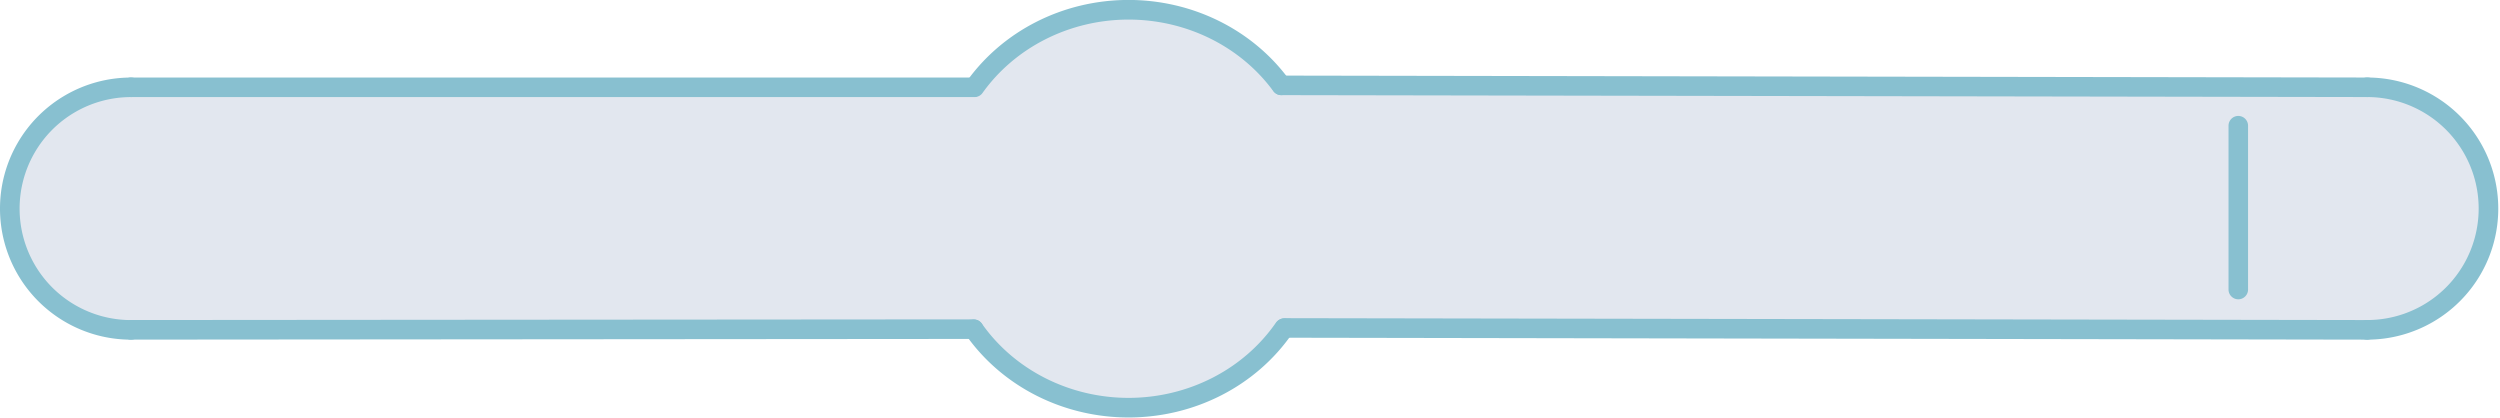 <?xml version="1.0" encoding="UTF-8" standalone="no"?>
<!-- Created with Inkscape (http://www.inkscape.org/) -->

<svg
   width="383"
   height="64"
   viewBox="0 0 101.335 16.933"
   version="1.1"
   id="svg5"
   inkscape:version="1.2 (dc2aedaf03, 2022-05-15)"
   sodipodi:docname="outline.svg"
   xml:space="preserve"
   xmlns:inkscape="http://www.inkscape.org/namespaces/inkscape"
   xmlns:sodipodi="http://sodipodi.sourceforge.net/DTD/sodipodi-0.dtd"
   xmlns="http://www.w3.org/2000/svg"
   xmlns:svg="http://www.w3.org/2000/svg"><sodipodi:namedview
     id="namedview7"
     pagecolor="#ffffff"
     bordercolor="#666666"
     borderopacity="1.0"
     inkscape:pageshadow="2"
     inkscape:pageopacity="0.0"
     inkscape:pagecheckerboard="0"
     inkscape:document-units="px"
     showgrid="false"
     units="px"
     width="64px"
     inkscape:zoom="2.7958565"
     inkscape:cx="179.90909"
     inkscape:cy="15.02223"
     inkscape:window-width="1920"
     inkscape:window-height="995"
     inkscape:window-x="0"
     inkscape:window-y="0"
     inkscape:window-maximized="1"
     inkscape:current-layer="layer3"
     inkscape:showpageshadow="2"
     inkscape:deskcolor="#d1d1d1"><inkscape:grid
       type="xygrid"
       id="grid9"
       enabled="true"
       originx="37.278"
       originy="-0.012"
       dotted="true"
       spacingx="0.265"
       spacingy="0.265" /></sodipodi:namedview><defs
     id="defs2"><inkscape:path-effect
       effect="fill_between_many"
       method="originald"
       linkedpaths="#path28174,0,1"
       id="path-effect35015"
       is_visible="true"
       lpeversion="0"
       join="true"
       close="true"
       autoreverse="true"
       applied="false" /><inkscape:path-effect
       effect="fill_between_many"
       method="originald"
       linkedpaths="#path28174,0,1"
       id="path-effect32760"
       is_visible="true"
       lpeversion="0"
       join="true"
       close="true"
       autoreverse="true" /><inkscape:path-effect
       effect="fill_between_many"
       method="originald"
       linkedpaths="#path28174,0,1"
       id="path-effect32760-3"
       is_visible="true"
       lpeversion="0"
       join="true"
       close="true"
       autoreverse="true"
       applied="false" /></defs><g
     inkscape:groupmode="layer"
     id="layer3"
     inkscape:label="Layer 3"
     transform="translate(37.278,-0.012)"><path
       style="fill:#d8dee9;stroke:none;stroke-width:1.073;stroke-linecap:round;stroke-dasharray:none;fill-opacity:0.75"
       d="m 172.286,2.289 c -7.56,0.066 -15.143,3.295 -20.153,9.01 -1.491,1.773 -3.054,3.373 -5.558,2.72 -42.087,0.141 -84.176,-0.061 -126.262,0.348 -3.493,-0.137 -7.082,0.429 -9.914,2.628 -5.156,3.383 -8.469,9.378 -8.125,15.599 0.019,9.721 9.452,18.002 19.067,17.206 42.569,0.27 85.139,-0.18 127.709,-0.267 4.628,5.469 10.554,10.275 17.787,11.559 9.617,2.087 20.26,-1.025 26.896,-8.384 1.561,-1.146 2.289,-3.803 4.602,-3.139 54.272,-0.014 108.545,0.324 162.815,-0.005 3.607,0.082 7.394,-0.006 10.457,-2.191 6.314,-3.678 10.012,-11.318 8.577,-18.544 C 379.137,22.19 373.725,16.421 367.271,14.718 354.916,13.968 342.511,14.336 330.136,14.14 285.44,13.958 240.745,13.825 196.049,13.668 191.045,8.057 184.559,3.211 176.844,2.486 175.333,2.304 173.807,2.245 172.286,2.289 Z M 342.781,18.56 c 1.125,0.592 0.332,2.517 0.62,3.607 -0.052,7.583 0.289,15.198 -0.207,22.763 -1.216,0.389 -0.692,-1.864 -0.89,-2.566 -0.019,-7.845 -0.361,-15.731 0.21,-23.554 0.026,-0.116 0.173,-0.206 0.268,-0.25 z"
       id="path3659"
       transform="matrix(0.265,0,0,0.265,-37.278,0.012)" /><path
       style="color:#000000;fill:#88c0d0;stroke-linecap:round;-inkscape-stroke:none"
       d="m 3.551,31.568 a 0.397,0.397 0 0 0 -0.396,0.396 c 1e-7,1.897 1.013,3.653 2.656,4.602 1.643,0.949 3.669,0.949 5.313,0 1.643,-0.949 2.656,-2.704 2.656,-4.602 a 0.397,0.397 0 0 0 -0.396,-0.396 0.397,0.397 0 0 0 -0.398,0.396 c 0,1.615 -0.859,3.107 -2.258,3.914 -1.399,0.807 -3.121,0.807 -4.52,0 C 4.808,35.071 3.947,33.58 3.947,31.965 A 0.397,0.397 0 0 0 3.551,31.568 Z"
       id="path593"
       transform="rotate(90)" /><path
       style="color:#000000;fill:#88c0d0;stroke-linecap:round;-inkscape-stroke:none"
       d="m -13.383,58.277 a 0.397,0.397 0 0 0 -0.396,0.396 c 0,1.897 1.013,3.653 2.656,4.602 1.643,0.949 3.669,0.949 5.313,0 1.643,-0.949 2.656,-2.704 2.656,-4.602 a 0.397,0.397 0 0 0 -0.396,-0.396 0.397,0.397 0 0 0 -0.396,0.396 c 1e-7,1.615 -0.861,3.107 -2.26,3.914 -1.399,0.807 -3.121,0.807 -4.52,0 -1.399,-0.807 -2.258,-2.299 -2.258,-3.914 a 0.397,0.397 0 0 0 -0.398,-0.396 z"
       id="path593-1"
       transform="rotate(-90)" /><path
       style="color:#000000;fill:#88c0d0;stroke-linecap:round;-inkscape-stroke:none"
       d="M -1.992,-3.873 A 0.397,0.397 0 0 0 -2.547,-3.781 c -1.312,1.841 -3.51,2.96 -5.873,2.975 -2.363,0.015 -4.576,-1.075 -5.914,-2.9 a 0.397,0.397 0 0 0 -0.555,-0.086 0.397,0.397 0 0 0 -0.086,0.555 c 1.495,2.04 3.951,3.243 6.561,3.227 2.61,-0.016 5.047,-1.25 6.514,-3.309 a 0.397,0.397 0 0 0 -0.092,-0.553 z"
       id="path593-1-4"
       transform="scale(-1)" /><path
       style="color:#000000;fill:#88c0d0;stroke-linecap:round;-inkscape-stroke:none"
       d="m 2.27,12.973 a 0.397,0.397 0 0 0 -0.297,0.066 0.397,0.397 0 0 0 -0.096,0.555 c 1.48,2.1 3.966,3.349 6.619,3.34 2.653,-0.009 5.13,-1.276 6.594,-3.387 A 0.397,0.397 0 0 0 14.988,12.994 0.397,0.397 0 0 0 14.438,13.094 c -1.309,1.888 -3.541,3.036 -5.943,3.045 -2.402,0.009 -4.645,-1.123 -5.969,-3.002 A 0.397,0.397 0 0 0 2.27,12.973 Z"
       id="path593-1-4-9" /><path
       style="color:#000000;fill:#88c0d0;stroke-linecap:round;-inkscape-stroke:none"
       d="m 14.797,12.908 a 0.397,0.397 0 0 0 -0.396,0.395 0.397,0.397 0 0 0 0.396,0.398 l 43.877,0.078 a 0.397,0.397 0 0 0 0.398,-0.396 0.397,0.397 0 0 0 -0.396,-0.398 z"
       id="path1635" /><path
       style="color:#000000;fill:#88c0d0;stroke-linecap:round;-inkscape-stroke:none"
       d="m 14.666,3.076 a 0.397,0.397 0 0 0 -0.398,0.396 0.397,0.397 0 0 0 0.396,0.396 l 44.01,0.078 A 0.397,0.397 0 0 0 59.072,3.553 0.397,0.397 0 0 0 58.676,3.154 Z"
       id="path1635-5" /><g
       id="path2681"
       style="fill:#88c0d0"><path
         style="color:#000000;fill:#88c0d0;stroke-width:0.265;-inkscape-stroke:none"
         d="m -31.815,13.35 a 0.003,0.003 0 0 1 -0.003,0.003 0.003,0.003 0 0 1 -0.003,-0.003 0.003,0.003 0 0 1 0.003,-0.003 0.003,0.003 0 0 1 0.003,0.003 z"
         id="path2950" /><path
         style="color:#000000;fill:#88c0d0;-inkscape-stroke:none"
         d="m -31.82,13.215 c -4.54e-4,5e-6 -0.052,0.01 -0.053,0.01 -3.92e-4,1.69e-4 -0.041,0.029 -0.041,0.029 -2.98e-4,2.98e-4 -0.029,0.043 -0.029,0.043 -1.69e-4,3.93e-4 -0.012,0.05 -0.012,0.051 v 0.002 0.002 c 6e-6,4.53e-4 0.012,0.052 0.012,0.053 1.68e-4,3.92e-4 0.029,0.041 0.029,0.041 2.97e-4,2.97e-4 0.041,0.029 0.041,0.029 3.93e-4,1.69e-4 0.052,0.012 0.053,0.012 h 0.002 0.002 c 4.53e-4,-6e-6 0.05,-0.012 0.051,-0.012 3.93e-4,-1.68e-4 0.043,-0.029 0.043,-0.029 2.98e-4,-2.98e-4 0.029,-0.041 0.029,-0.041 1.68e-4,-3.93e-4 0.01,-0.052 0.01,-0.053 v -0.002 -0.002 c -5e-6,-4.53e-4 -0.01,-0.05 -0.01,-0.051 -1.69e-4,-3.93e-4 -0.029,-0.043 -0.029,-0.043 -2.98e-4,-2.98e-4 -0.043,-0.029 -0.043,-0.029 -3.93e-4,-1.68e-4 -0.05,-0.01 -0.051,-0.01 h -0.002 z m 0,0.006 h 0.004 c -4.53e-4,-6e-6 0.049,0.01 0.049,0.01 -3.93e-4,-1.69e-4 0.041,0.028 0.041,0.027 -2.98e-4,-2.98e-4 0.026,0.041 0.025,0.041 -1.69e-4,-3.92e-4 0.012,0.049 0.012,0.049 v 0.004 c 6e-6,-4.54e-4 -0.012,0.049 -0.012,0.049 1.69e-4,-3.93e-4 -0.026,0.041 -0.025,0.041 2.97e-4,-2.98e-4 -0.041,0.028 -0.041,0.027 3.92e-4,-1.69e-4 -0.049,0.01 -0.049,0.01 h -0.004 c 4.53e-4,5e-6 -0.049,-0.01 -0.049,-0.01 3.93e-4,1.69e-4 -0.041,-0.028 -0.041,-0.027 2.98e-4,2.98e-4 -0.028,-0.041 -0.027,-0.041 1.69e-4,3.92e-4 -0.01,-0.049 -0.01,-0.049 v -0.004 c -5e-6,4.53e-4 0.01,-0.049 0.01,-0.049 -1.69e-4,3.93e-4 0.028,-0.041 0.027,-0.041 -2.98e-4,2.97e-4 0.041,-0.028 0.041,-0.027 -3.92e-4,1.69e-4 0.049,-0.01 0.049,-0.01 z"
         id="path2952" /></g><path
       style="color:#000000;fill:#88c0d0;stroke-linecap:round;-inkscape-stroke:none"
       d="m 2.188,12.957 -34.154,0.027 a 0.397,0.397 0 0 0 -0.396,0.398 0.397,0.397 0 0 0 0.398,0.396 L 2.188,13.75 A 0.397,0.397 0 0 0 2.586,13.354 0.397,0.397 0 0 0 2.188,12.957 Z"
       id="path2683" /><path
       style="color:#000000;fill:#88c0d0;stroke-linecap:round;-inkscape-stroke:none"
       d="m -31.965,3.154 a 0.397,0.397 0 0 0 -0.398,0.396 0.397,0.397 0 0 0 0.398,0.396 H 2.16 A 0.397,0.397 0 0 0 2.557,3.551 0.397,0.397 0 0 0 2.16,3.154 Z"
       id="path2741" /><path
       style="color:#000000;fill:#88c0d0;stroke-linecap:round;-inkscape-stroke:none"
       d="m 53.449,4.711 a 0.397,0.397 0 0 0 -0.396,0.396 v 6.641 a 0.397,0.397 0 0 0 0.396,0.396 0.397,0.397 0 0 0 0.396,-0.396 V 5.107 A 0.397,0.397 0 0 0 53.449,4.711 Z"
       id="path2825" /></g></svg>
